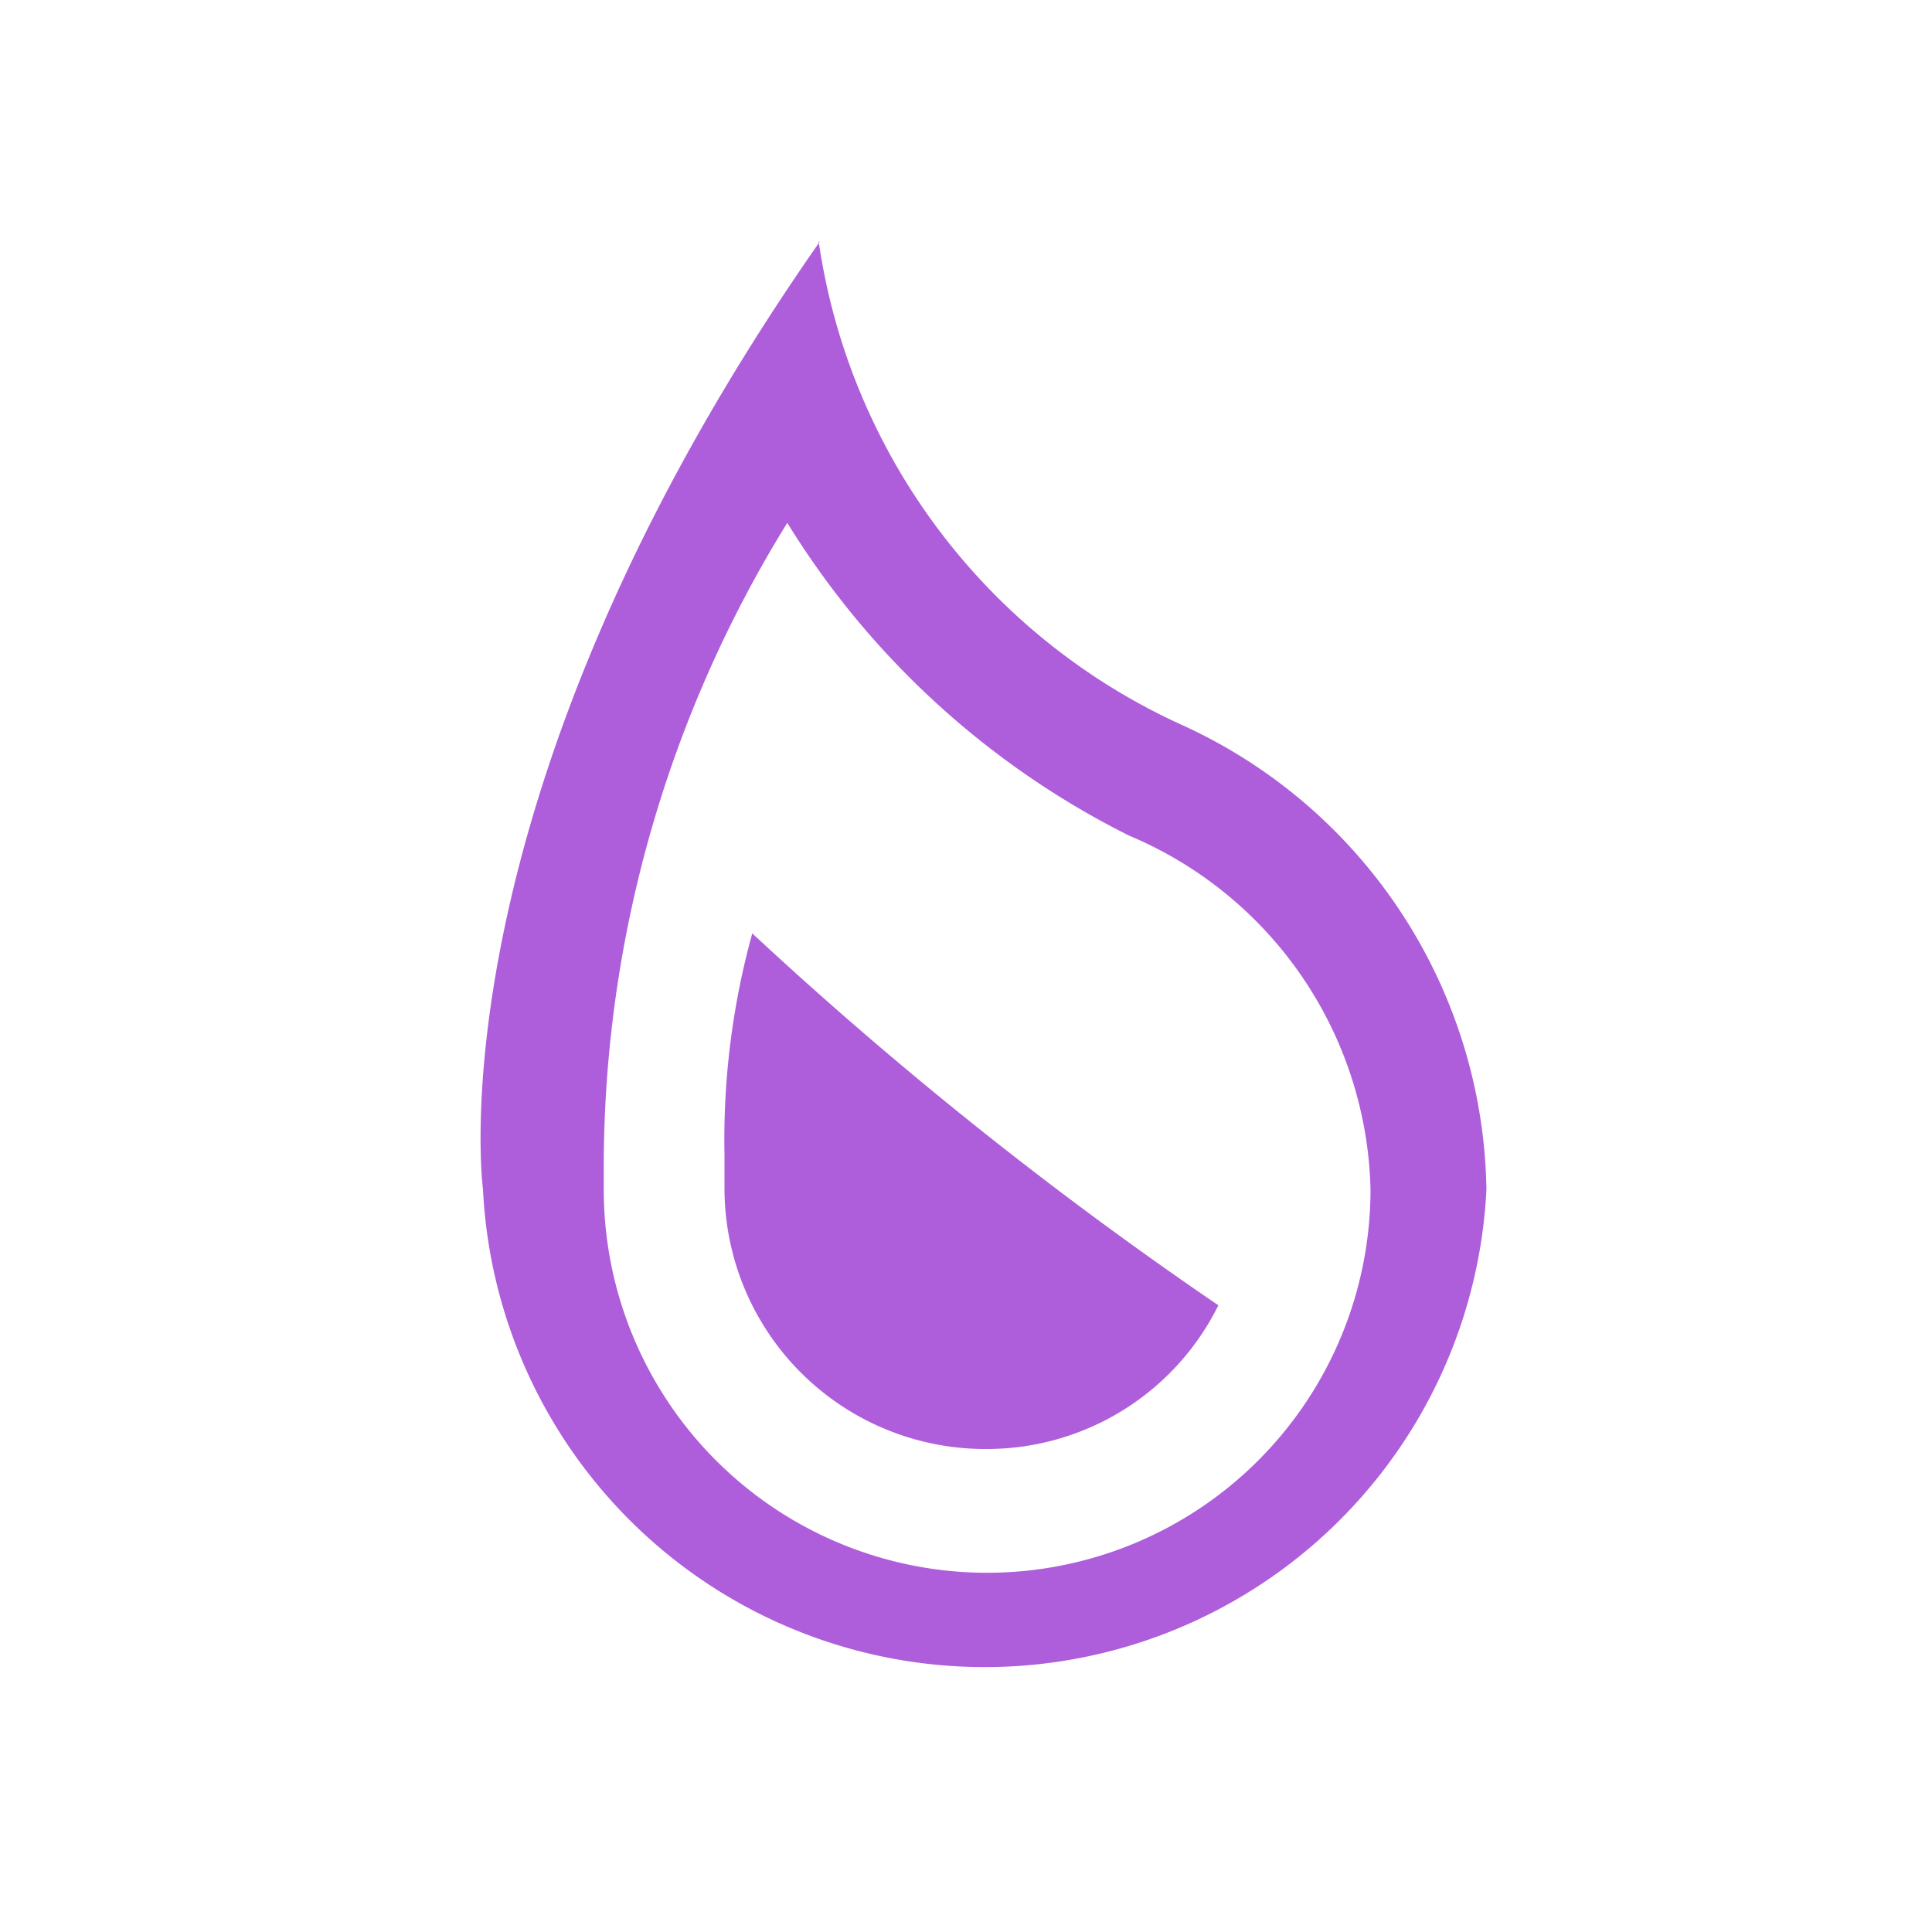 <svg xmlns="http://www.w3.org/2000/svg" width="16" height="16" fill="none"><path fill="#AE5EDB" d="M6.52 4.33a7 7 0 0 0 2.83 2.59 3.26 3.26 0 0 1 2 2.93 3.175 3.175 0 0 1-6.35 0V9.7a10.14 10.14 0 0 1 1.52-5.37ZM6.79 2C3.56 6.62 4 9.85 4 9.85a4.16 4.16 0 0 0 8.31 0A4.3 4.3 0 0 0 9.78 6a5.22 5.22 0 0 1-3-4h.01Z"/><path fill="#AE5EDB" d="M6.23 7.73A6.41 6.41 0 0 0 6 9.56V9.85A2.16 2.16 0 0 0 8.18 12a2.14 2.14 0 0 0 1.91-1.19 32.778 32.778 0 0 1-3.86-3.08Z"/></svg>
